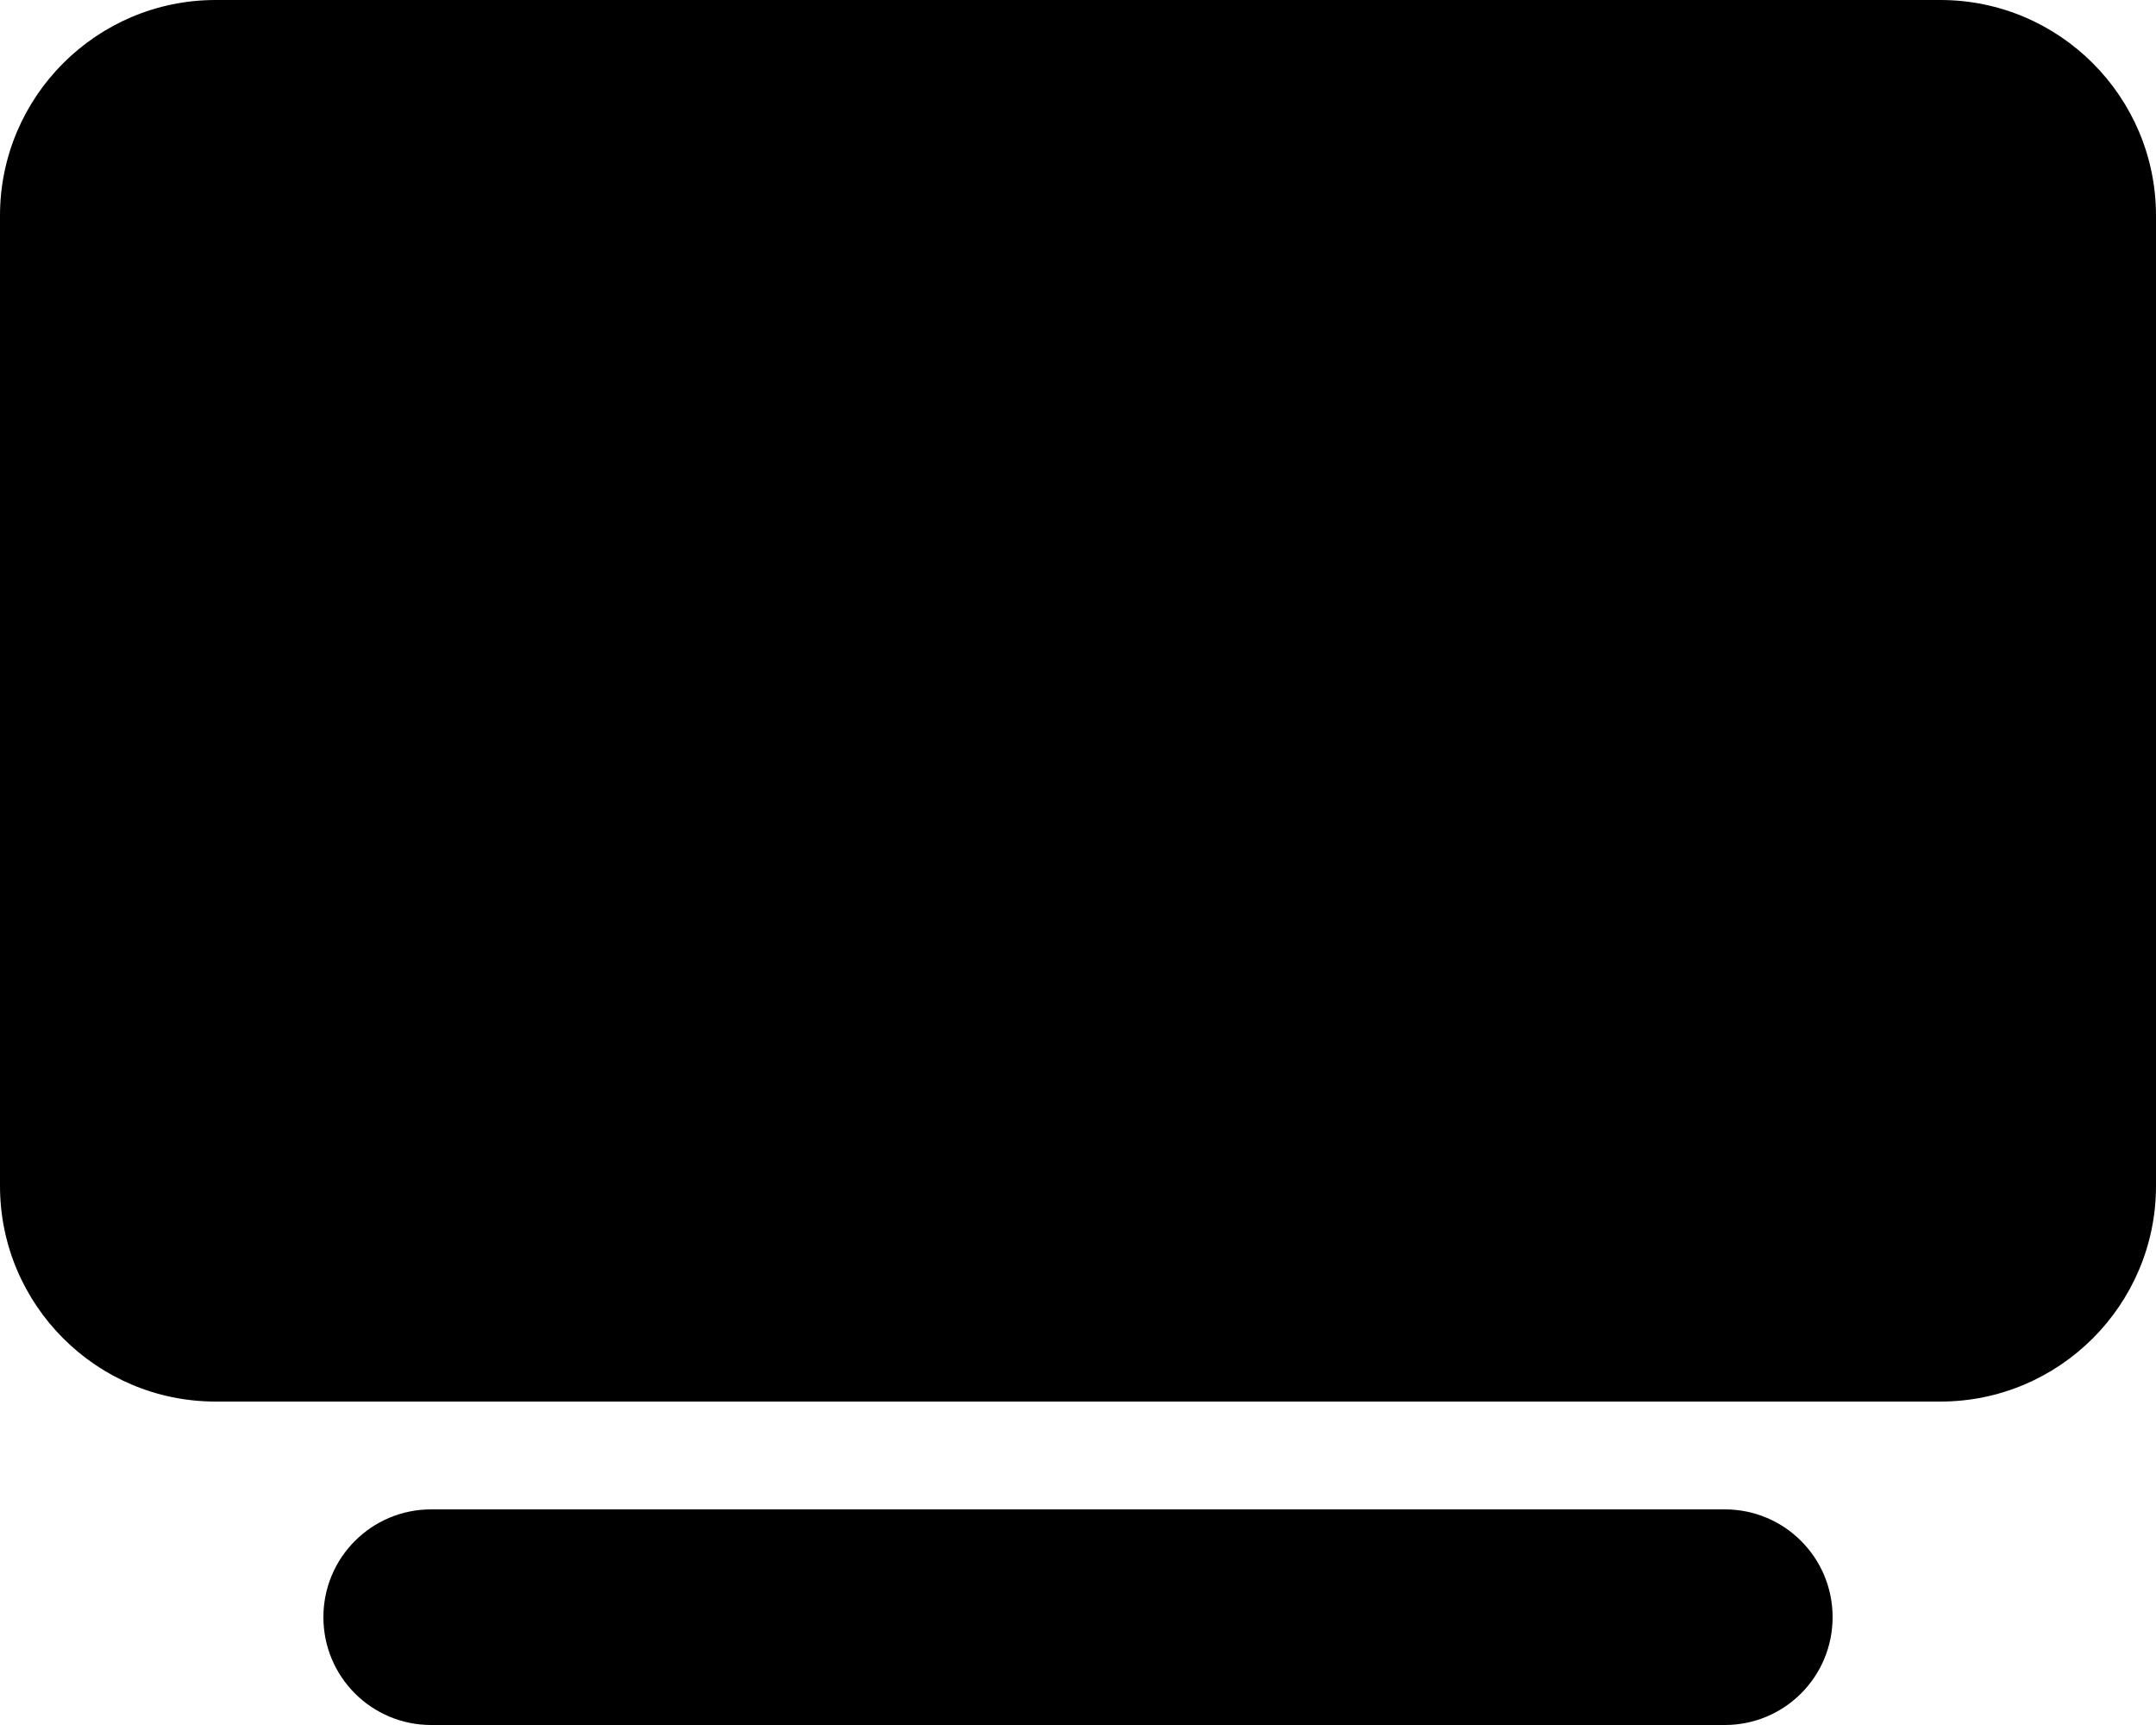<svg xmlns="http://www.w3.org/2000/svg" viewBox="0 0 640 512"><path class="pr-icon-duotone-secondary" d="M0 64C0 28.7 28.7 0 64 0L576 0c35.3 0 64 28.7 64 64l0 288c0 35.3-28.7 64-64 64L64 416c-35.3 0-64-28.7-64-64L0 64zm64 0l0 288 512 0 0-288L64 64zM96 480c0-17.7 14.3-32 32-32l384 0c17.7 0 32 14.3 32 32s-14.3 32-32 32l-384 0c-17.7 0-32-14.3-32-32z"/><path class="pr-icon-duotone-primary" d="M64 64H576V352H64V64z"/></svg>